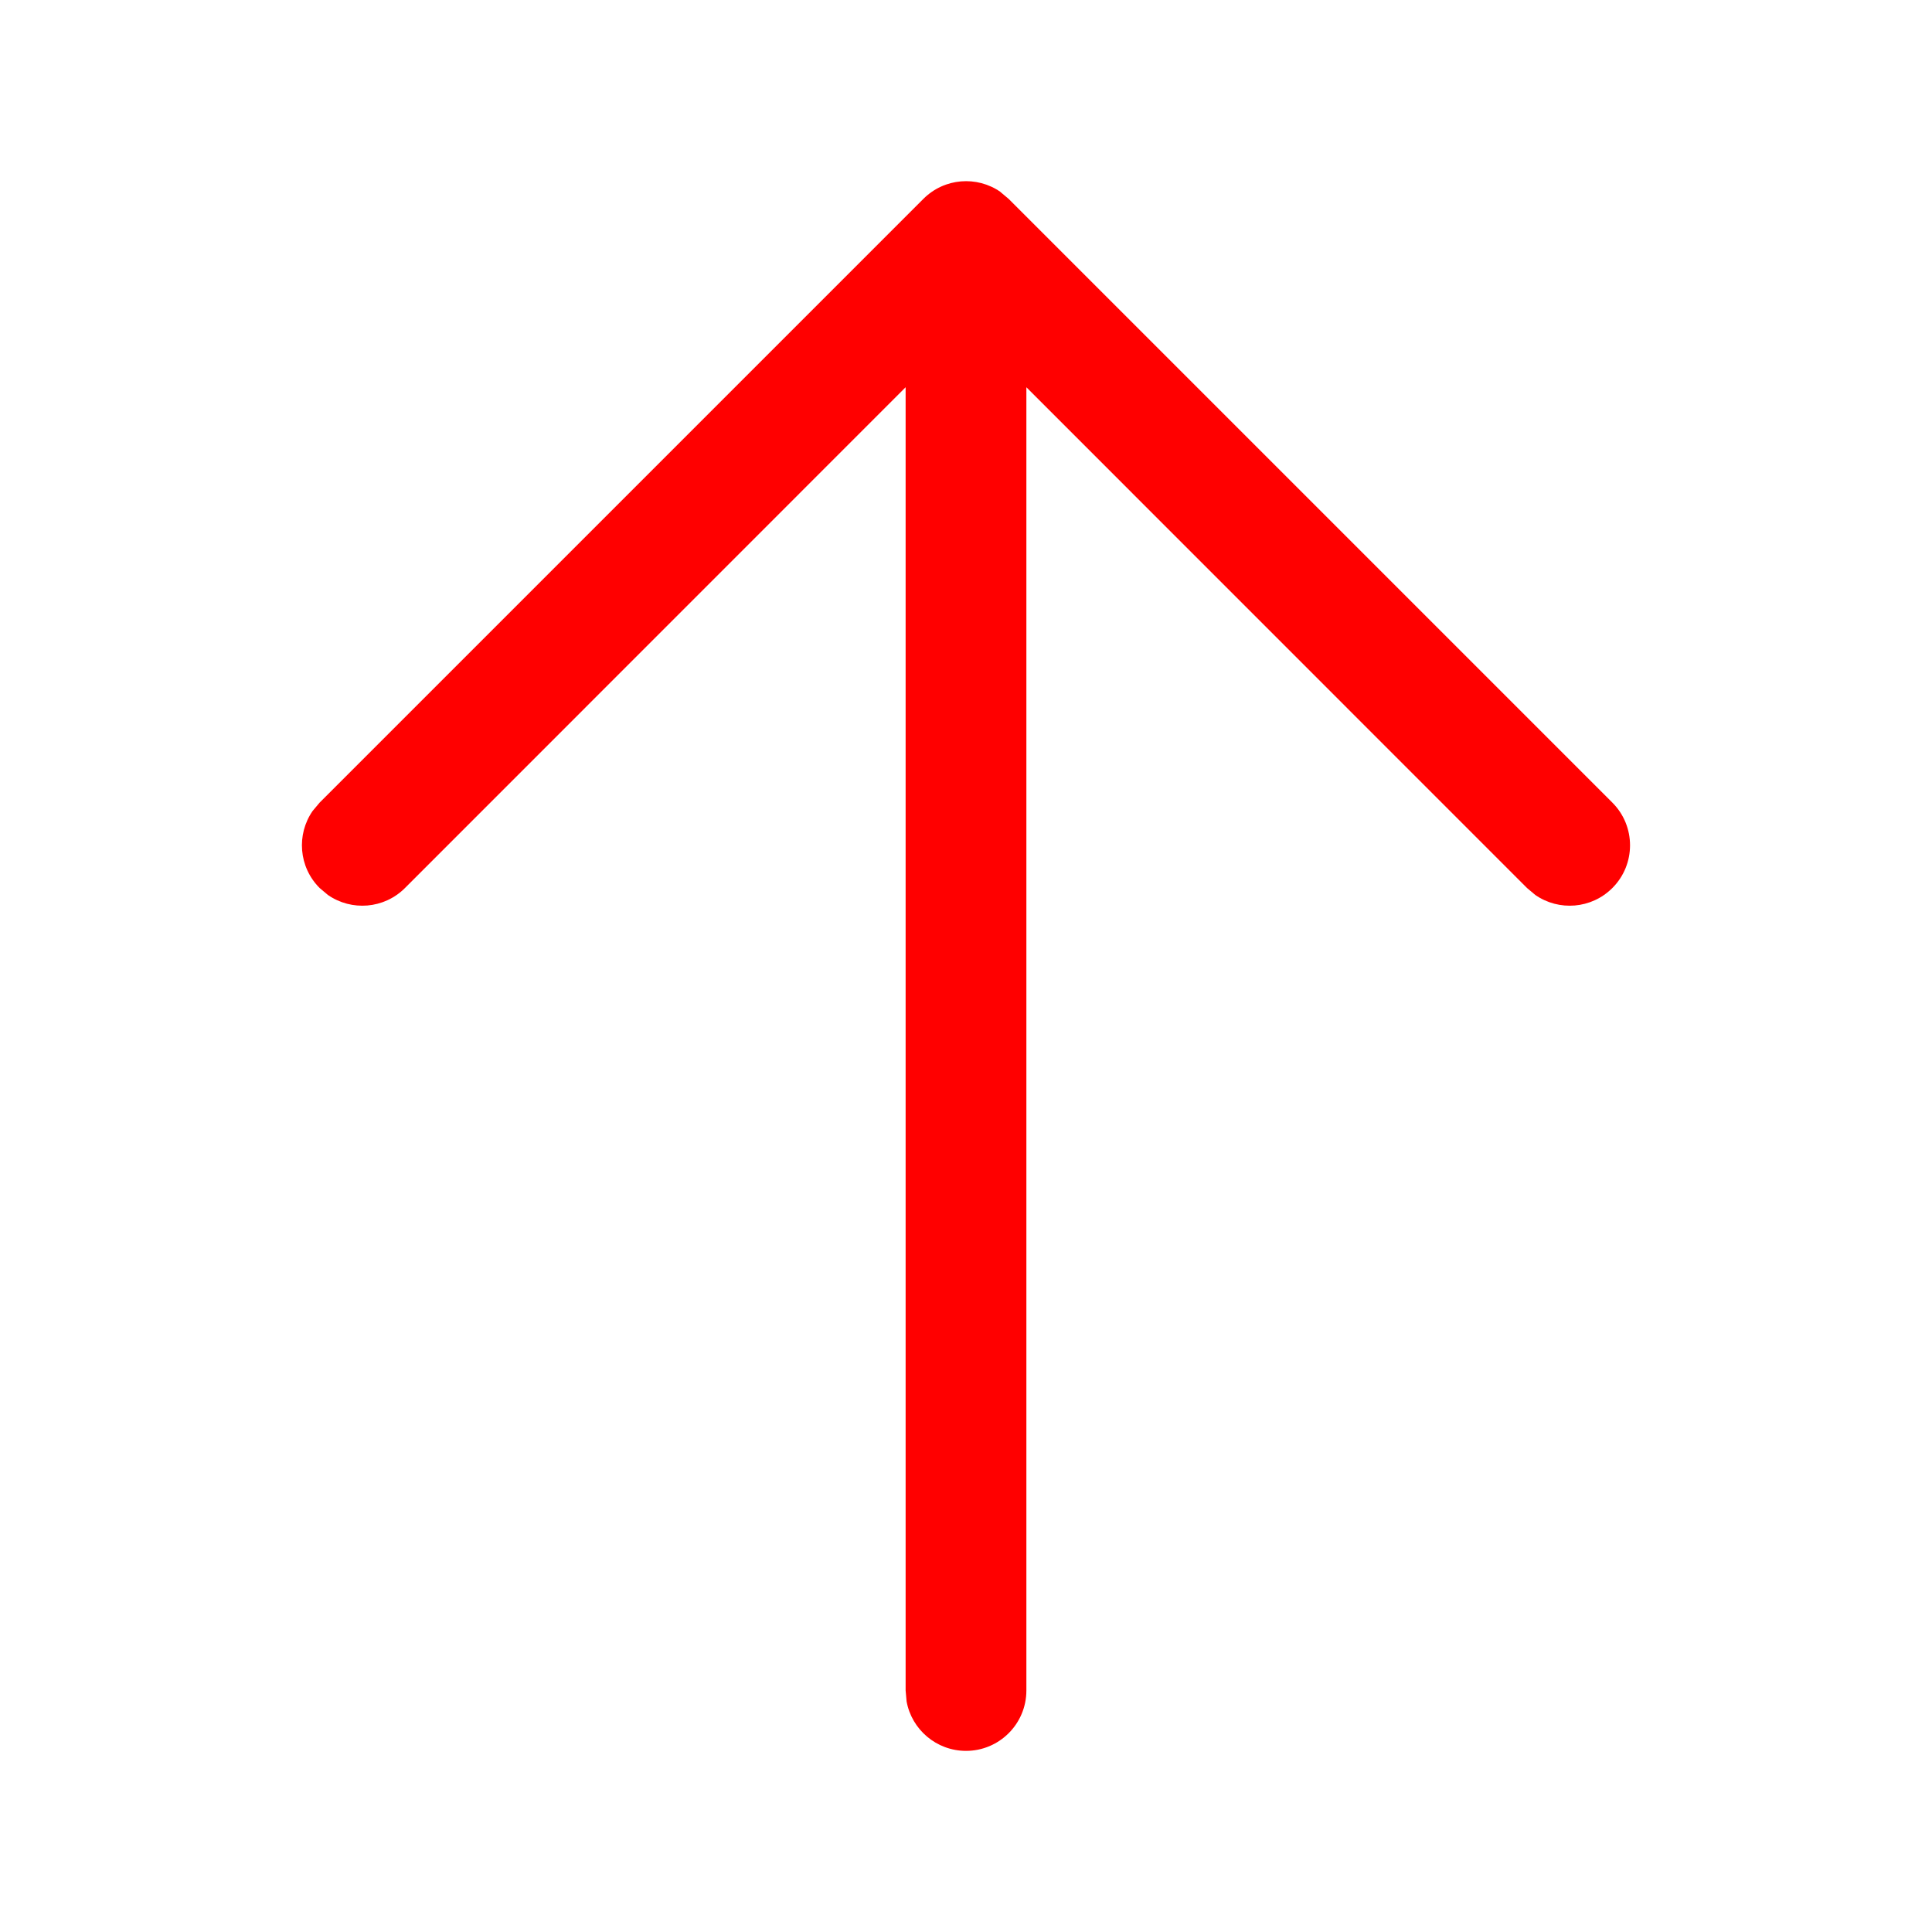 <svg height="16" viewBox="0 0 16 16" width="16" xmlns="http://www.w3.org/2000/svg"><path d="m8.284 1.589.069.058 5 5c.195.195.195.512 0 .707-.174.174-.443.193-.638.058l-.069-.058-4.146-4.147v10.793c0 .276-.224.5-.5.5-.245 0-.45-.177-.492-.41l-.008-.09v-10.793l-4.146 4.147c-.174.174-.443.193-.638.058l-.069-.058c-.174-.174-.193-.443-.058-.638l.058-.069 5-5c.174-.174.443-.193.638-.058z" fill="#f00"/></svg>